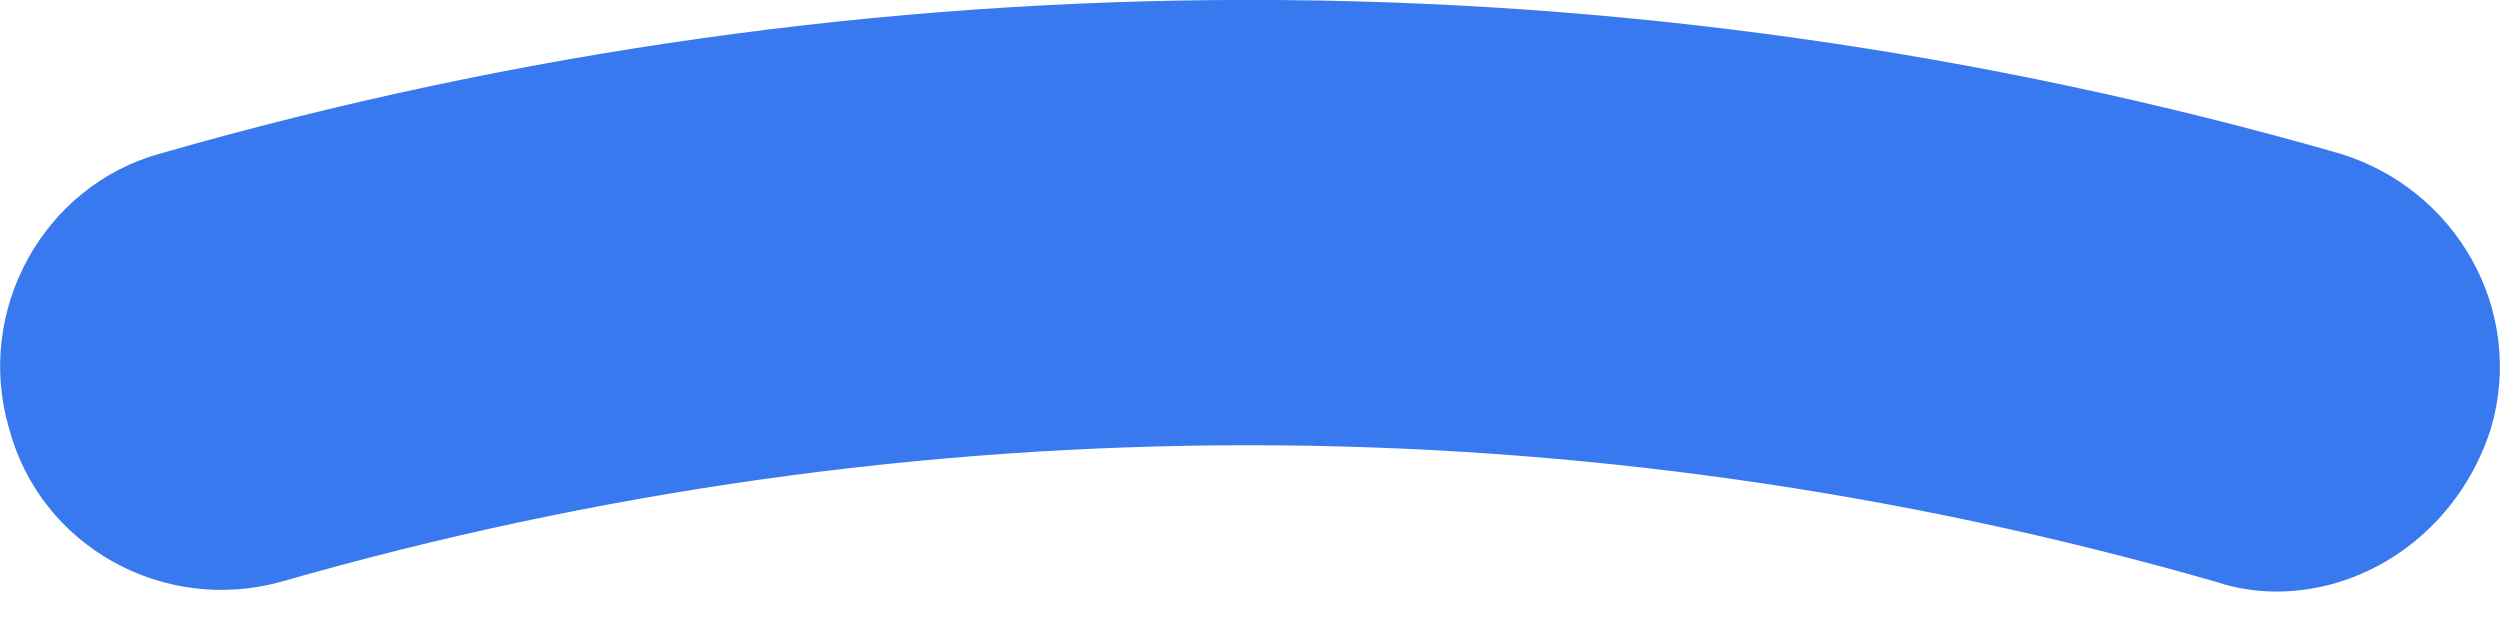 <svg width="8" height="2" viewBox="0 0 8 2" fill="none" xmlns="http://www.w3.org/2000/svg">
<path d="M7.284 1.893C7.223 1.893 7.153 1.883 7.092 1.862C5.061 1.279 2.929 1.279 0.898 1.862C0.524 1.965 0.13 1.75 0.029 1.371C-0.082 0.993 0.14 0.593 0.514 0.491C2.797 -0.164 5.202 -0.164 7.486 0.491C7.86 0.604 8.082 0.993 7.971 1.371C7.87 1.688 7.587 1.893 7.284 1.893Z" fill="#3879F0"/>
</svg>
